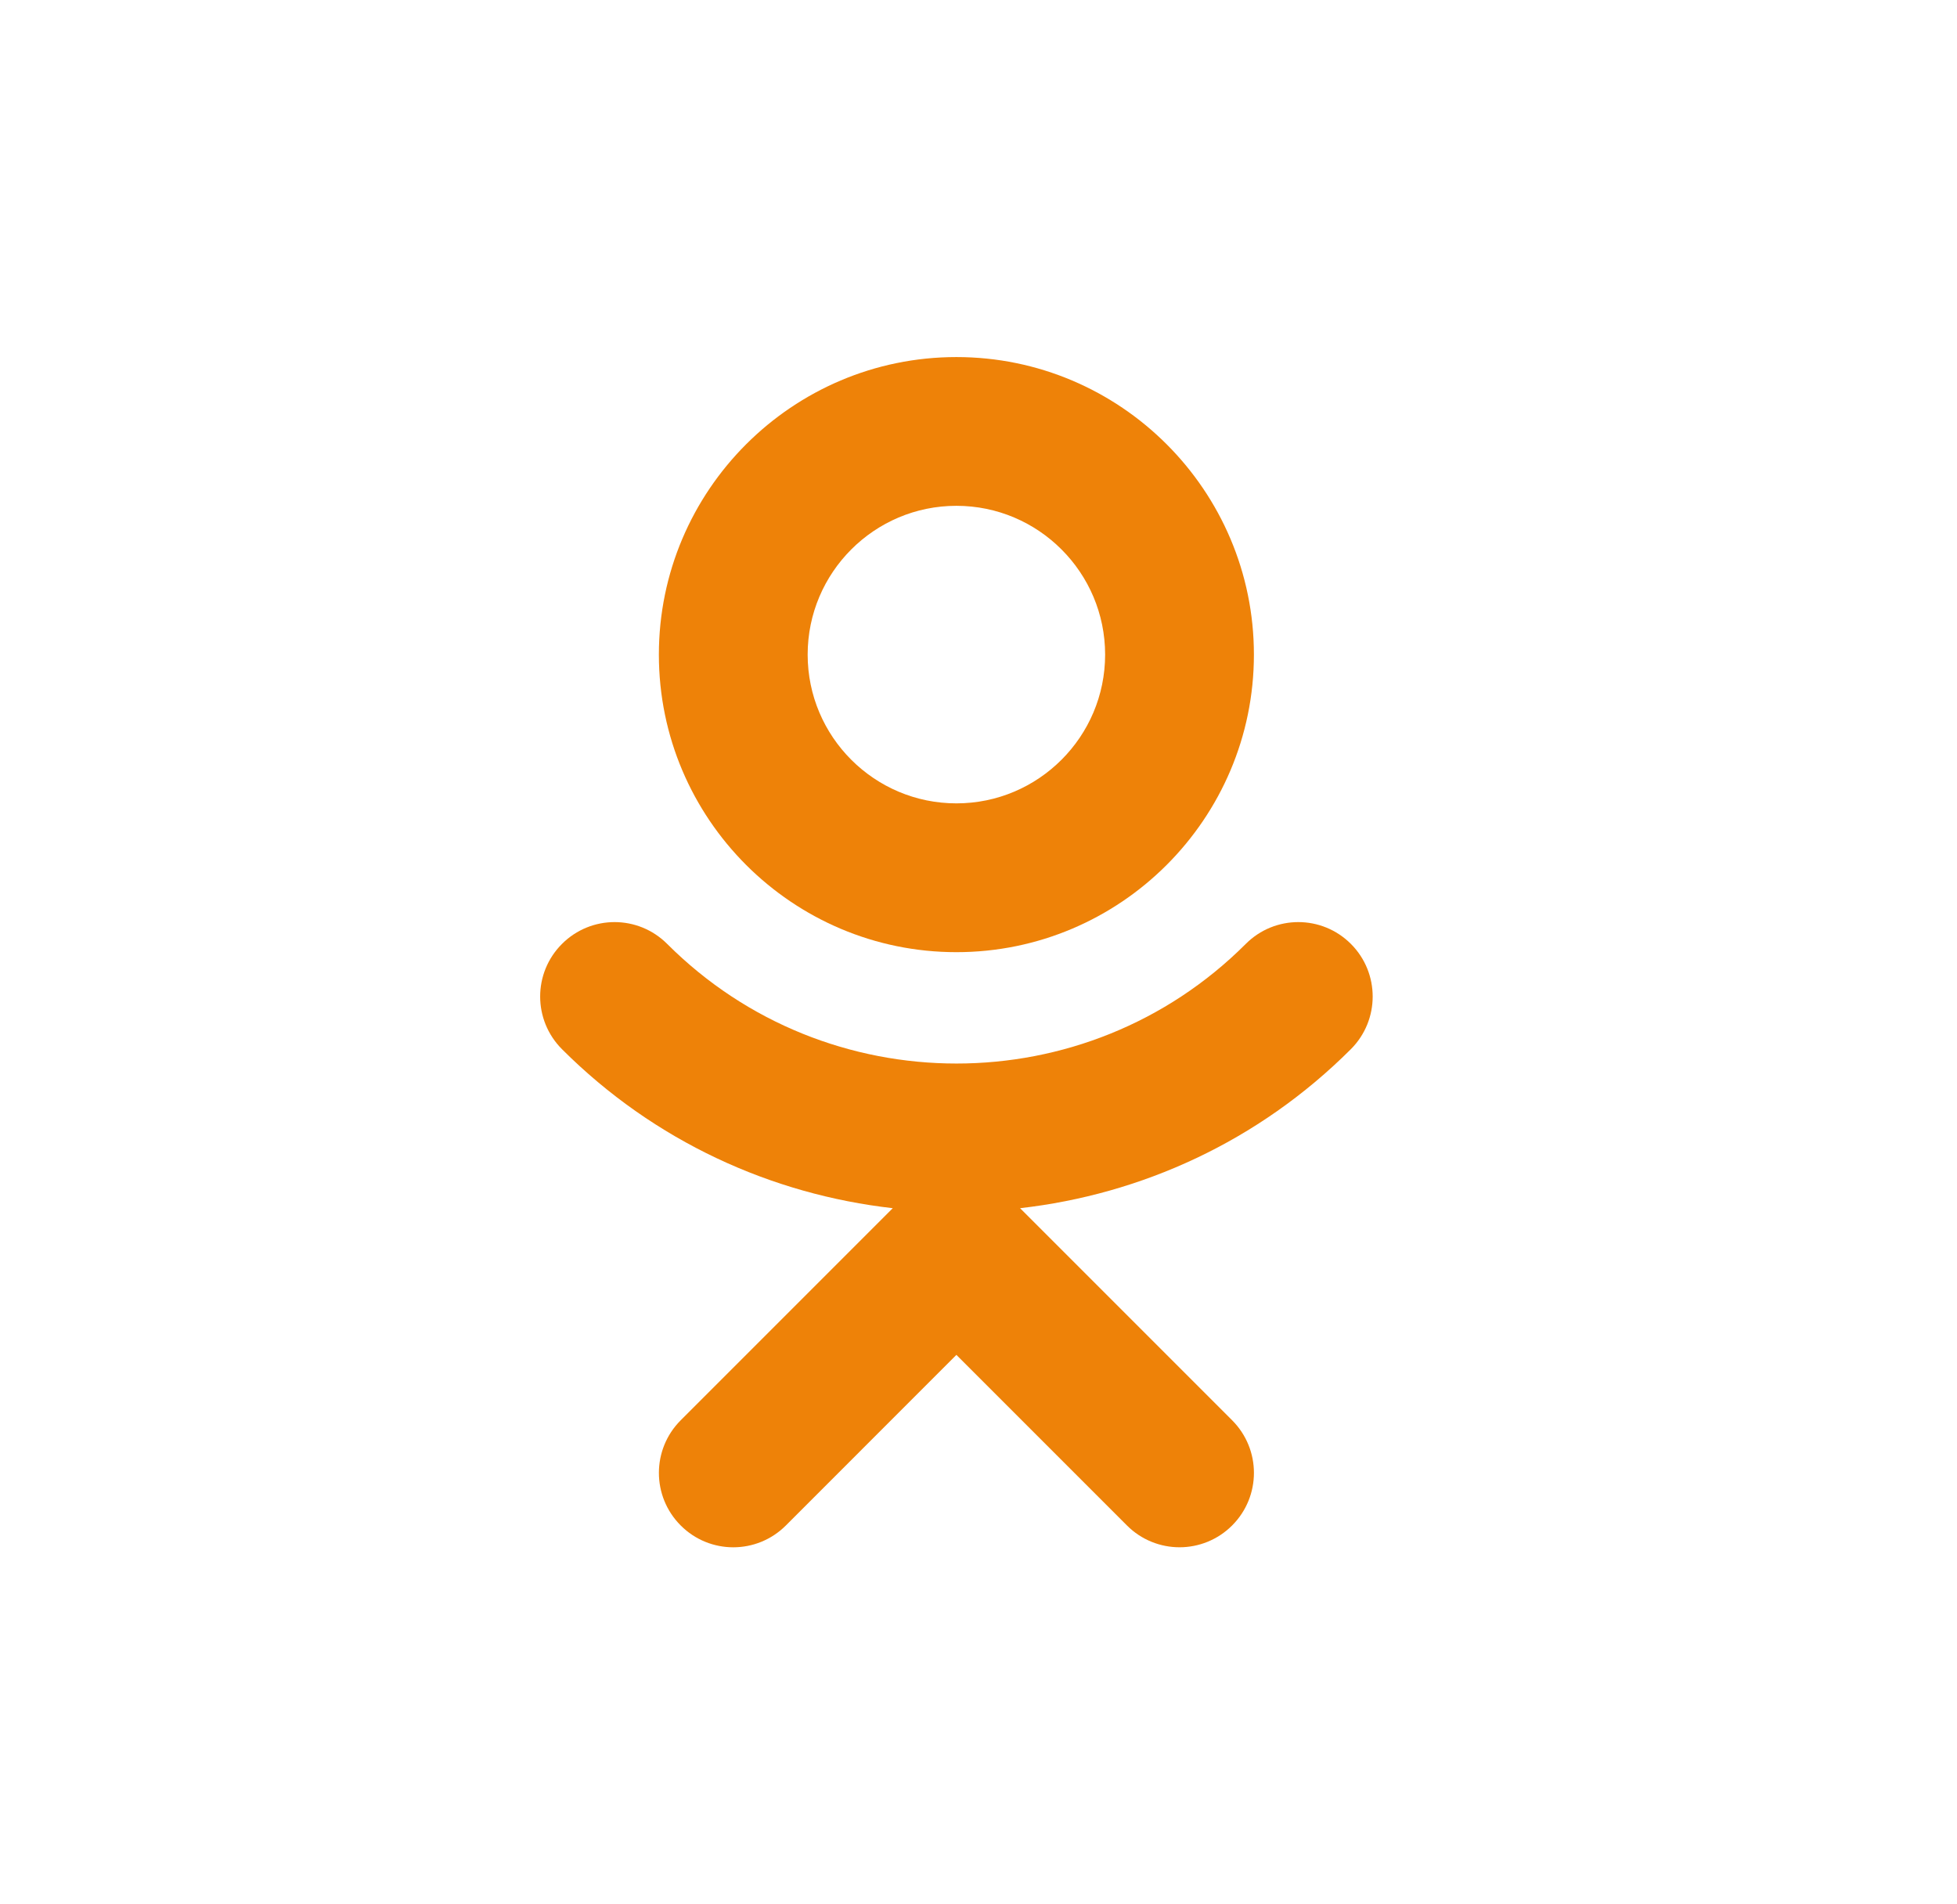 <svg width="37" height="36" viewBox="0 0 37 36" fill="none" xmlns="http://www.w3.org/2000/svg">
<path d="M18.082 6.75C14.98 6.75 12.457 9.273 12.457 12.375C12.457 15.477 14.98 18 18.082 18C21.184 18 23.707 15.477 23.707 12.375C23.707 9.273 21.184 6.75 18.082 6.75ZM18.082 15.187C16.531 15.187 15.27 13.926 15.27 12.375C15.27 10.824 16.531 9.562 18.082 9.562C19.633 9.562 20.894 10.824 20.894 12.375C20.894 13.926 19.633 15.187 18.082 15.187Z" fill="#EE8208"/>
<path d="M25.541 17.844C24.991 17.294 24.102 17.294 23.553 17.844C20.538 20.859 15.63 20.859 12.614 17.844C12.064 17.294 11.175 17.294 10.625 17.844C10.075 18.394 10.075 19.283 10.625 19.834C12.375 21.583 14.592 22.58 16.879 22.84L12.87 26.849C12.32 27.399 12.32 28.288 12.87 28.838C13.419 29.388 14.308 29.388 14.858 28.838L18.082 25.613L21.307 28.838C21.581 29.112 21.941 29.25 22.301 29.25C22.661 29.25 23.021 29.112 23.295 28.838C23.845 28.288 23.845 27.399 23.295 26.849L19.286 22.84C21.573 22.58 23.79 21.583 25.54 19.834C26.09 19.284 26.09 18.394 25.541 17.844Z" fill="#EE8208"/>
</svg>
